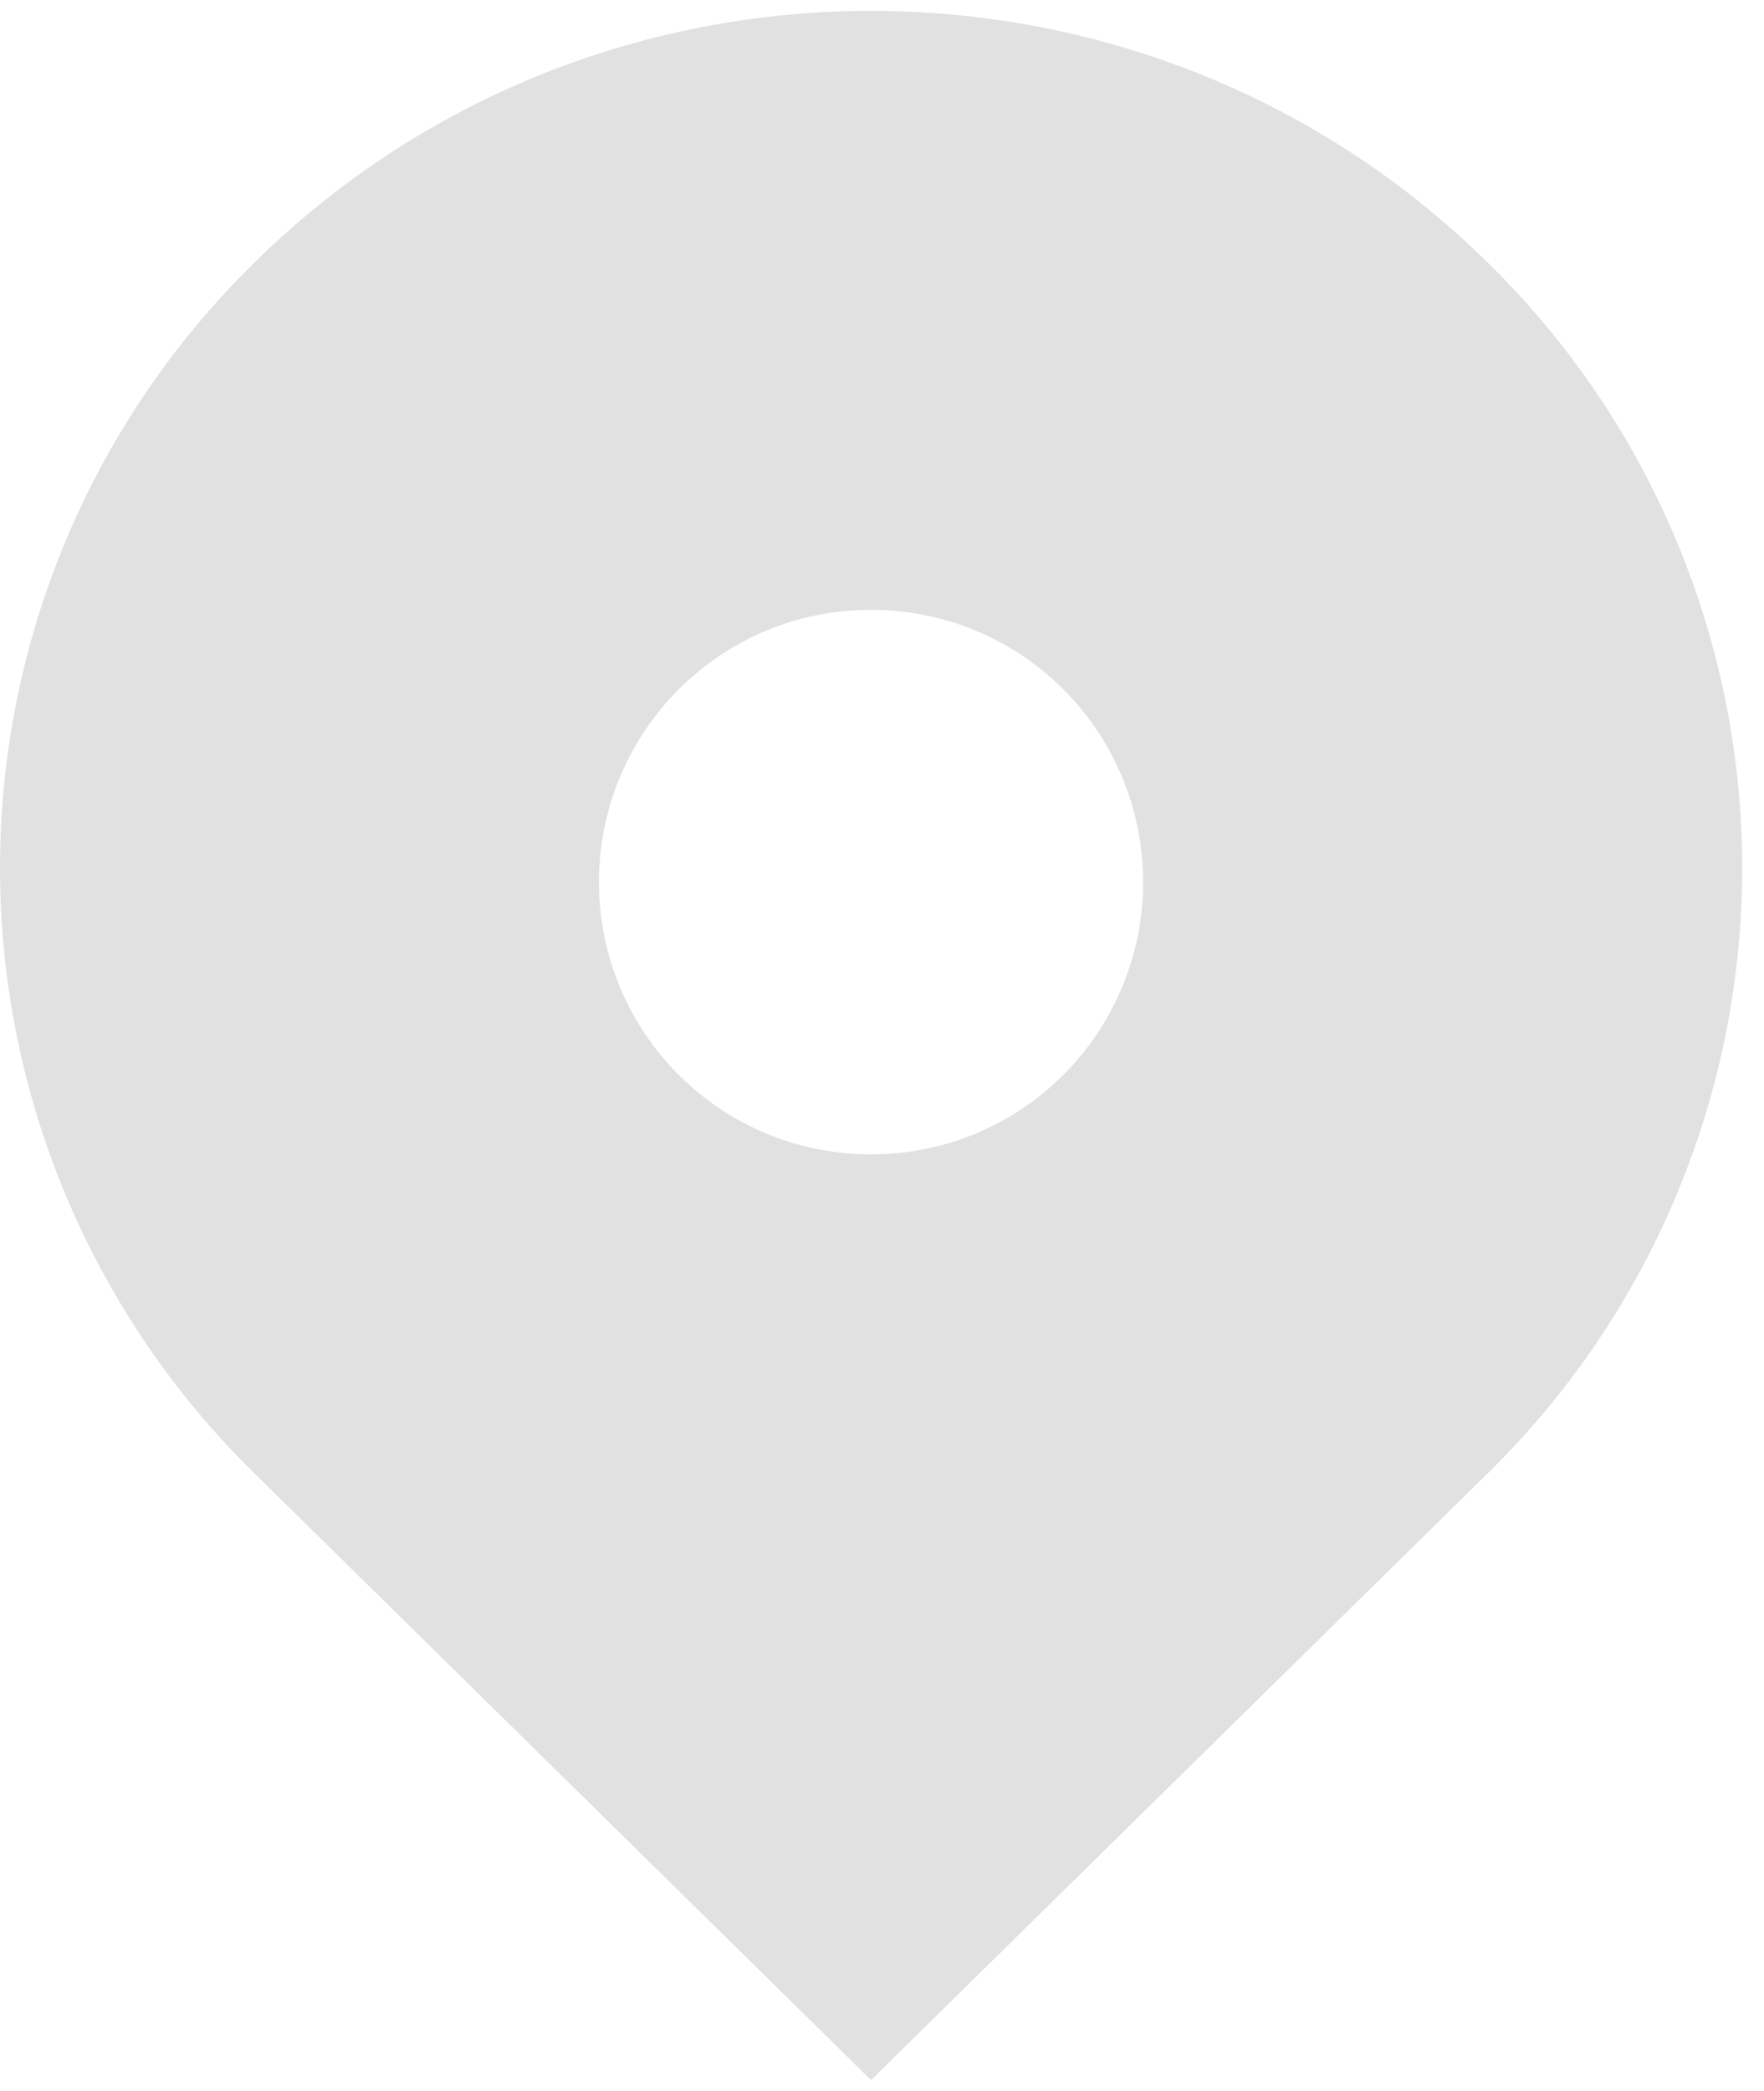 <svg width="27" height="32" viewBox="0 0 27 32" fill="none" xmlns="http://www.w3.org/2000/svg">
<path d="M22.76 4.008C17.554 -1.114 9.112 -1.114 3.905 4.008C2.669 5.216 1.687 6.659 1.016 8.251C0.345 9.844 0 11.555 0 13.283C0 15.011 0.345 16.722 1.016 18.315C1.687 19.908 2.669 21.35 3.905 22.558L13.332 31.833L22.76 22.558C23.997 21.35 24.979 19.908 25.649 18.315C26.32 16.722 26.666 15.011 26.666 13.283C26.666 11.555 26.32 9.844 25.649 8.251C24.979 6.659 23.997 5.216 22.76 4.008ZM13.332 17.666C12.219 17.666 11.174 17.233 10.385 16.447C9.605 15.664 9.167 14.605 9.167 13.5C9.167 12.395 9.605 11.335 10.385 10.553C11.172 9.766 12.219 9.333 13.332 9.333C14.445 9.333 15.492 9.766 16.279 10.553C17.059 11.335 17.497 12.395 17.497 13.5C17.497 14.605 17.059 15.664 16.279 16.447C15.492 17.233 14.445 17.666 13.332 17.666Z" fill="#D9D9D9" fill-opacity="0.8"/>
</svg>
